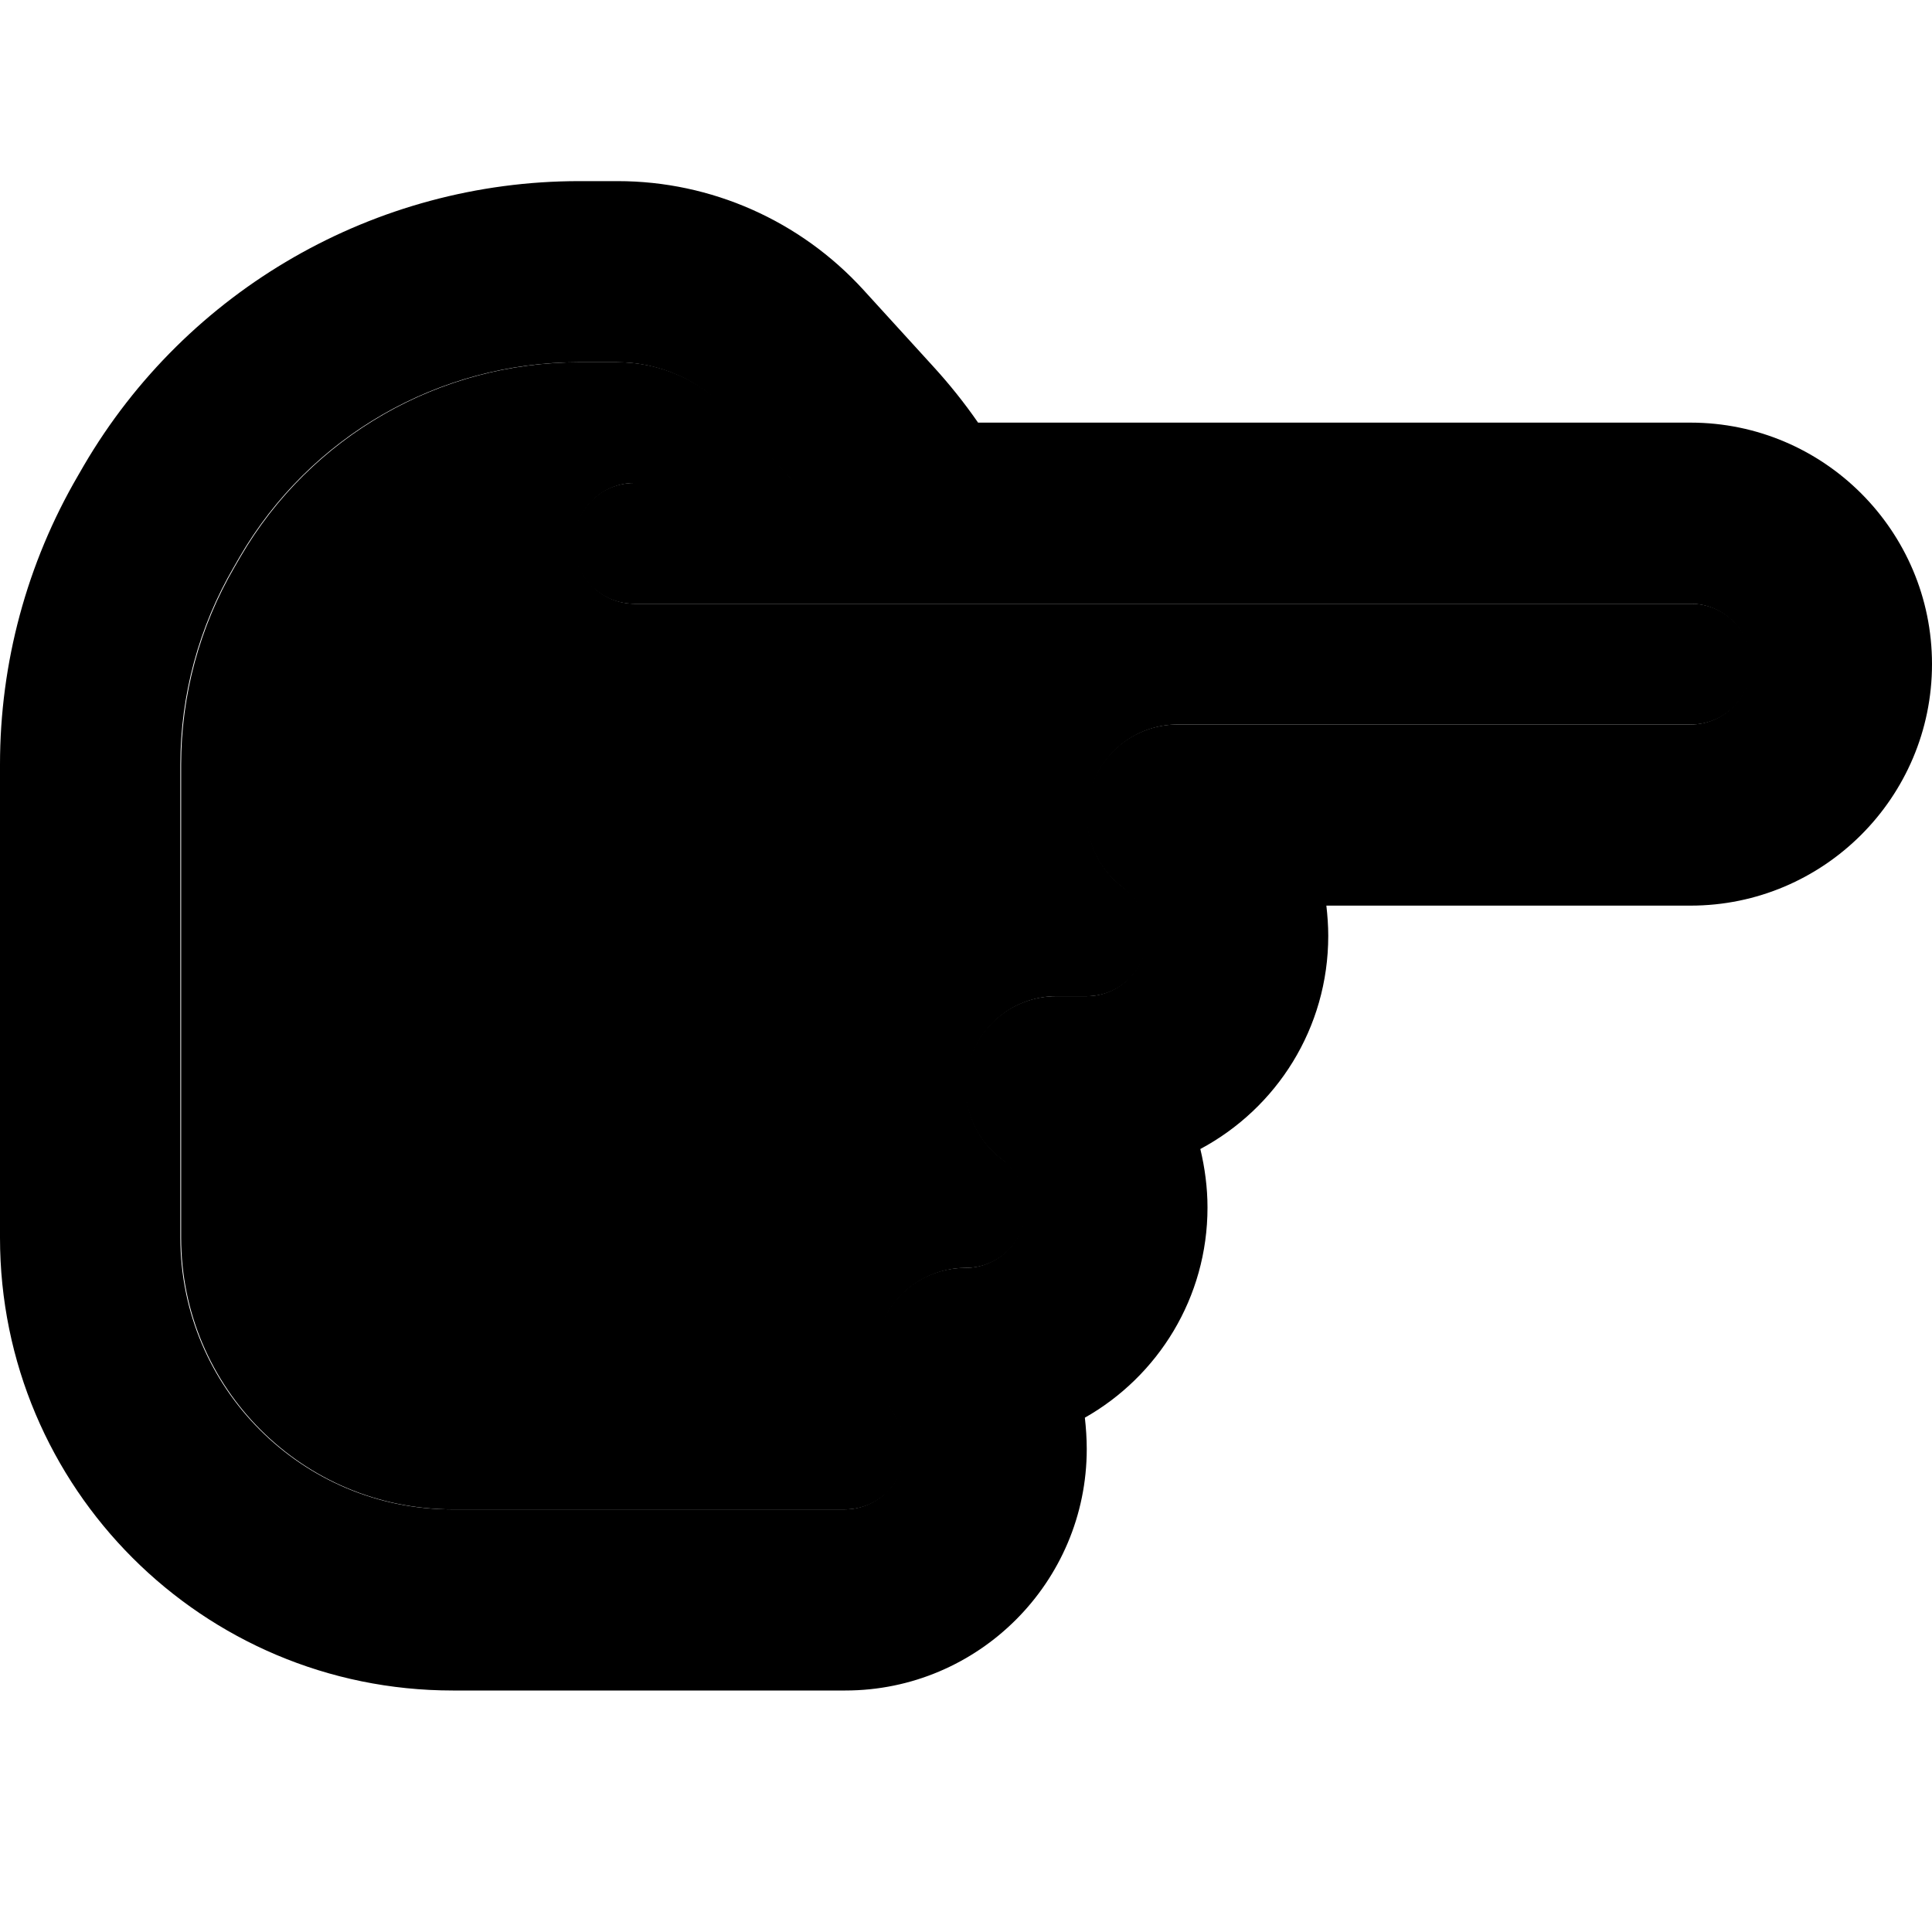 <svg xmlns="http://www.w3.org/2000/svg" width="24" height="24" viewBox="0 0 512 512"><path class="pr-icon-duotone-secondary" d="M48 202.6L48 328c0 39.8 32.2 72 72 72l8 0 96 0c8.8 0 16-7.2 16-16c0-3.6-1.2-6.9-3.2-9.6c-5.5-7.3-6.3-17-2.3-25.1s12.4-13.3 21.5-13.3c8.8 0 16-7.2 16-16c0-5.2-2.5-9.9-6.4-12.8c-8.3-6.2-11.6-17-8.3-26.8s12.4-16.4 22.8-16.4l8 0c8.8 0 16-7.2 16-16c0-5.2-2.5-9.9-6.4-12.8c-8.3-6.2-11.6-17-8.3-26.8s12.4-16.4 22.8-16.4l136 0c8.8 0 16-7.2 16-16s-7.2-16-16-16l-200 0-2 0-78 0c-8.8 0-16-7.2-16-16s7.2-16 16-16l42.5 0-17.2-18.9C185.7 100.8 175 96 163.7 96l-10.2 0c-37 0-71.2 19.6-89.8 51.6l-1.5 2.6c-9.3 15.9-14.2 34-14.2 52.4z"/><path class="pr-icon-duotone-primary" d="M512 176c0-35.3-28.7-64-64-64l-188.8 0c-3.6-5.2-7.6-10.2-11.9-14.9L228.8 76.8C212.1 58.5 188.5 48 163.7 48l-10.2 0C99.5 48 49.5 76.7 22.2 123.4L20.7 126C7.1 149.3 0 175.7 0 202.6L0 328c0 66.3 53.7 120 120 120l8 0 96 0c35.3 0 64-28.7 64-64c0-2.8-.2-5.6-.5-8.3c19.4-11 32.5-31.8 32.5-55.7c0-5.3-.7-10.5-1.9-15.5c20.2-10.8 33.9-32 33.9-56.5c0-2.7-.2-5.4-.5-8l96.5 0c35.3 0 64-28.7 64-64zm-64-16c8.8 0 16 7.2 16 16s-7.2 16-16 16l-136 0c-10.3 0-19.5 6.6-22.8 16.4s.1 20.6 8.3 26.8c3.9 3 6.4 7.6 6.4 12.8c0 8.8-7.2 16-16 16l-8 0c-10.3 0-19.5 6.6-22.8 16.4s.1 20.6 8.3 26.8c3.9 3 6.4 7.6 6.4 12.8c0 8.8-7.2 16-16 16c-9.1 0-17.4 5.1-21.5 13.3s-3.2 17.9 2.3 25.1c2 2.7 3.2 6 3.2 9.6c0 8.8-7.2 16-16 16l-96 0-8 0c-39.8 0-72-32.2-72-72l0-125.4c0-18.4 4.9-36.5 14.2-52.4l-20-11.7 20 11.7 1.5-2.6c18.6-32 52.8-51.6 89.8-51.6l10.2 0c11.3 0 22 4.8 29.6 13.1L210.5 128 168 128c-8.8 0-16 7.2-16 16s7.2 16 16 16l78 0 2 0 200 0z"/></svg>